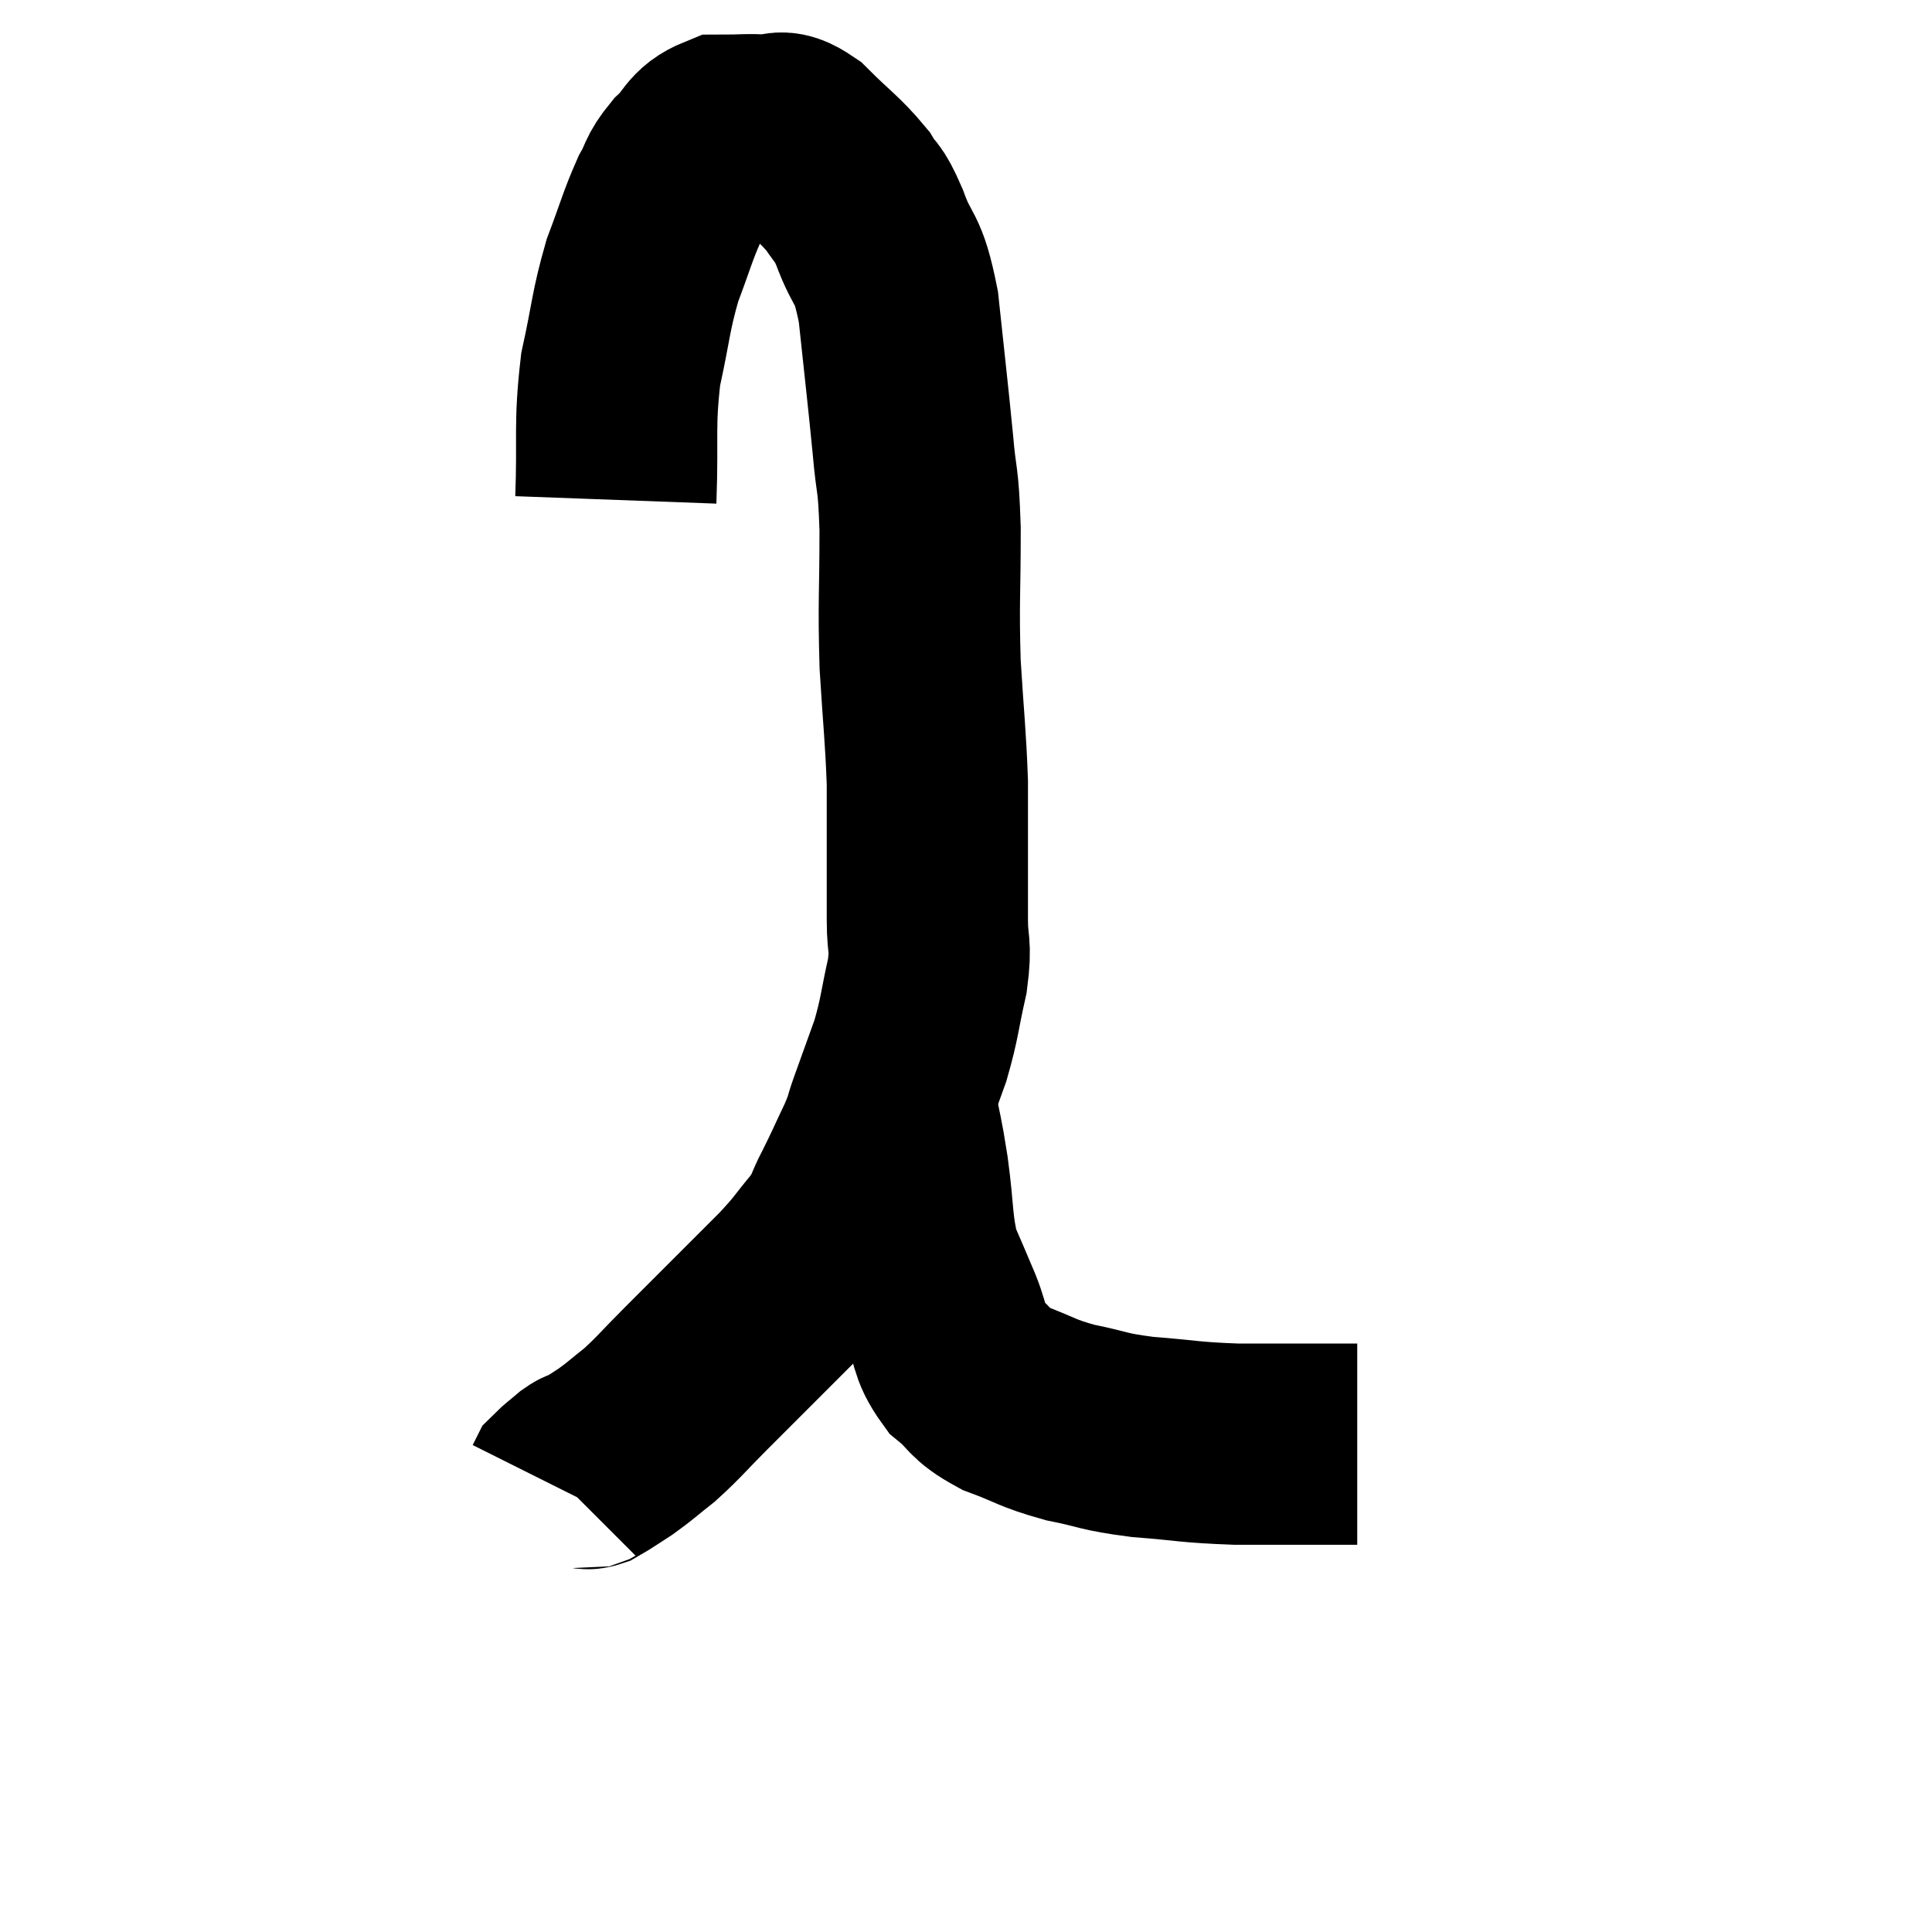 <svg width="48" height="48" viewBox="0 0 48 48" xmlns="http://www.w3.org/2000/svg"><path d="M 15.3 12.42 C 15.36 10.8, 15.255 10.605, 15.42 9.18 C 15.69 7.95, 15.66 7.77, 15.96 6.72 C 16.29 5.85, 16.335 5.625, 16.62 4.98 C 16.86 4.56, 16.77 4.545, 17.1 4.14 C 17.52 3.75, 17.46 3.555, 17.94 3.36 C 18.48 3.36, 18.555 3.33, 19.02 3.36 C 19.41 3.42, 19.29 3.135, 19.8 3.48 C 20.43 4.11, 20.61 4.2, 21.06 4.74 C 21.33 5.19, 21.285 4.92, 21.6 5.64 C 21.96 6.63, 22.05 6.27, 22.32 7.62 C 22.5 9.33, 22.545 9.66, 22.68 11.04 C 22.77 12.09, 22.815 11.775, 22.86 13.14 C 22.86 14.82, 22.815 14.925, 22.86 16.5 C 22.95 17.97, 22.995 18.24, 23.04 19.44 C 23.04 20.37, 23.04 20.445, 23.04 21.3 C 23.04 22.08, 23.04 22.125, 23.04 22.86 C 23.04 23.55, 23.145 23.43, 23.04 24.24 C 22.83 25.17, 22.86 25.26, 22.62 26.1 C 22.35 26.85, 22.29 27.015, 22.08 27.6 C 21.93 28.02, 22.005 27.915, 21.78 28.44 C 21.48 29.07, 21.465 29.13, 21.18 29.7 C 20.91 30.21, 21.015 30.18, 20.64 30.72 C 20.16 31.29, 20.265 31.23, 19.68 31.86 C 18.99 32.55, 18.9 32.64, 18.3 33.24 C 17.79 33.75, 17.82 33.72, 17.28 34.26 C 16.71 34.83, 16.635 34.95, 16.14 35.4 C 15.72 35.73, 15.675 35.79, 15.3 36.06 C 14.97 36.27, 14.85 36.36, 14.64 36.48 C 14.55 36.51, 14.61 36.435, 14.46 36.54 C 14.25 36.72, 14.16 36.78, 14.04 36.9 C 14.01 36.96, 13.995 36.99, 13.98 37.02 C 13.98 37.02, 13.98 37.02, 13.98 37.02 L 13.98 37.02" fill="none" stroke="black" stroke-width="5"></path><path d="M 22.26 27.48 C 22.41 28.29, 22.41 28.14, 22.56 29.1 C 22.71 30.21, 22.65 30.45, 22.86 31.32 C 23.13 31.95, 23.13 31.935, 23.4 32.58 C 23.67 33.24, 23.55 33.36, 23.94 33.9 C 24.45 34.32, 24.3 34.38, 24.96 34.74 C 25.77 35.04, 25.725 35.1, 26.58 35.34 C 27.48 35.52, 27.345 35.565, 28.38 35.7 C 29.55 35.79, 29.505 35.835, 30.72 35.88 C 31.98 35.88, 32.535 35.88, 33.24 35.88 C 33.39 35.88, 33.42 35.88, 33.54 35.88 L 33.72 35.88" fill="none" stroke="black" stroke-width="5"></path></svg>